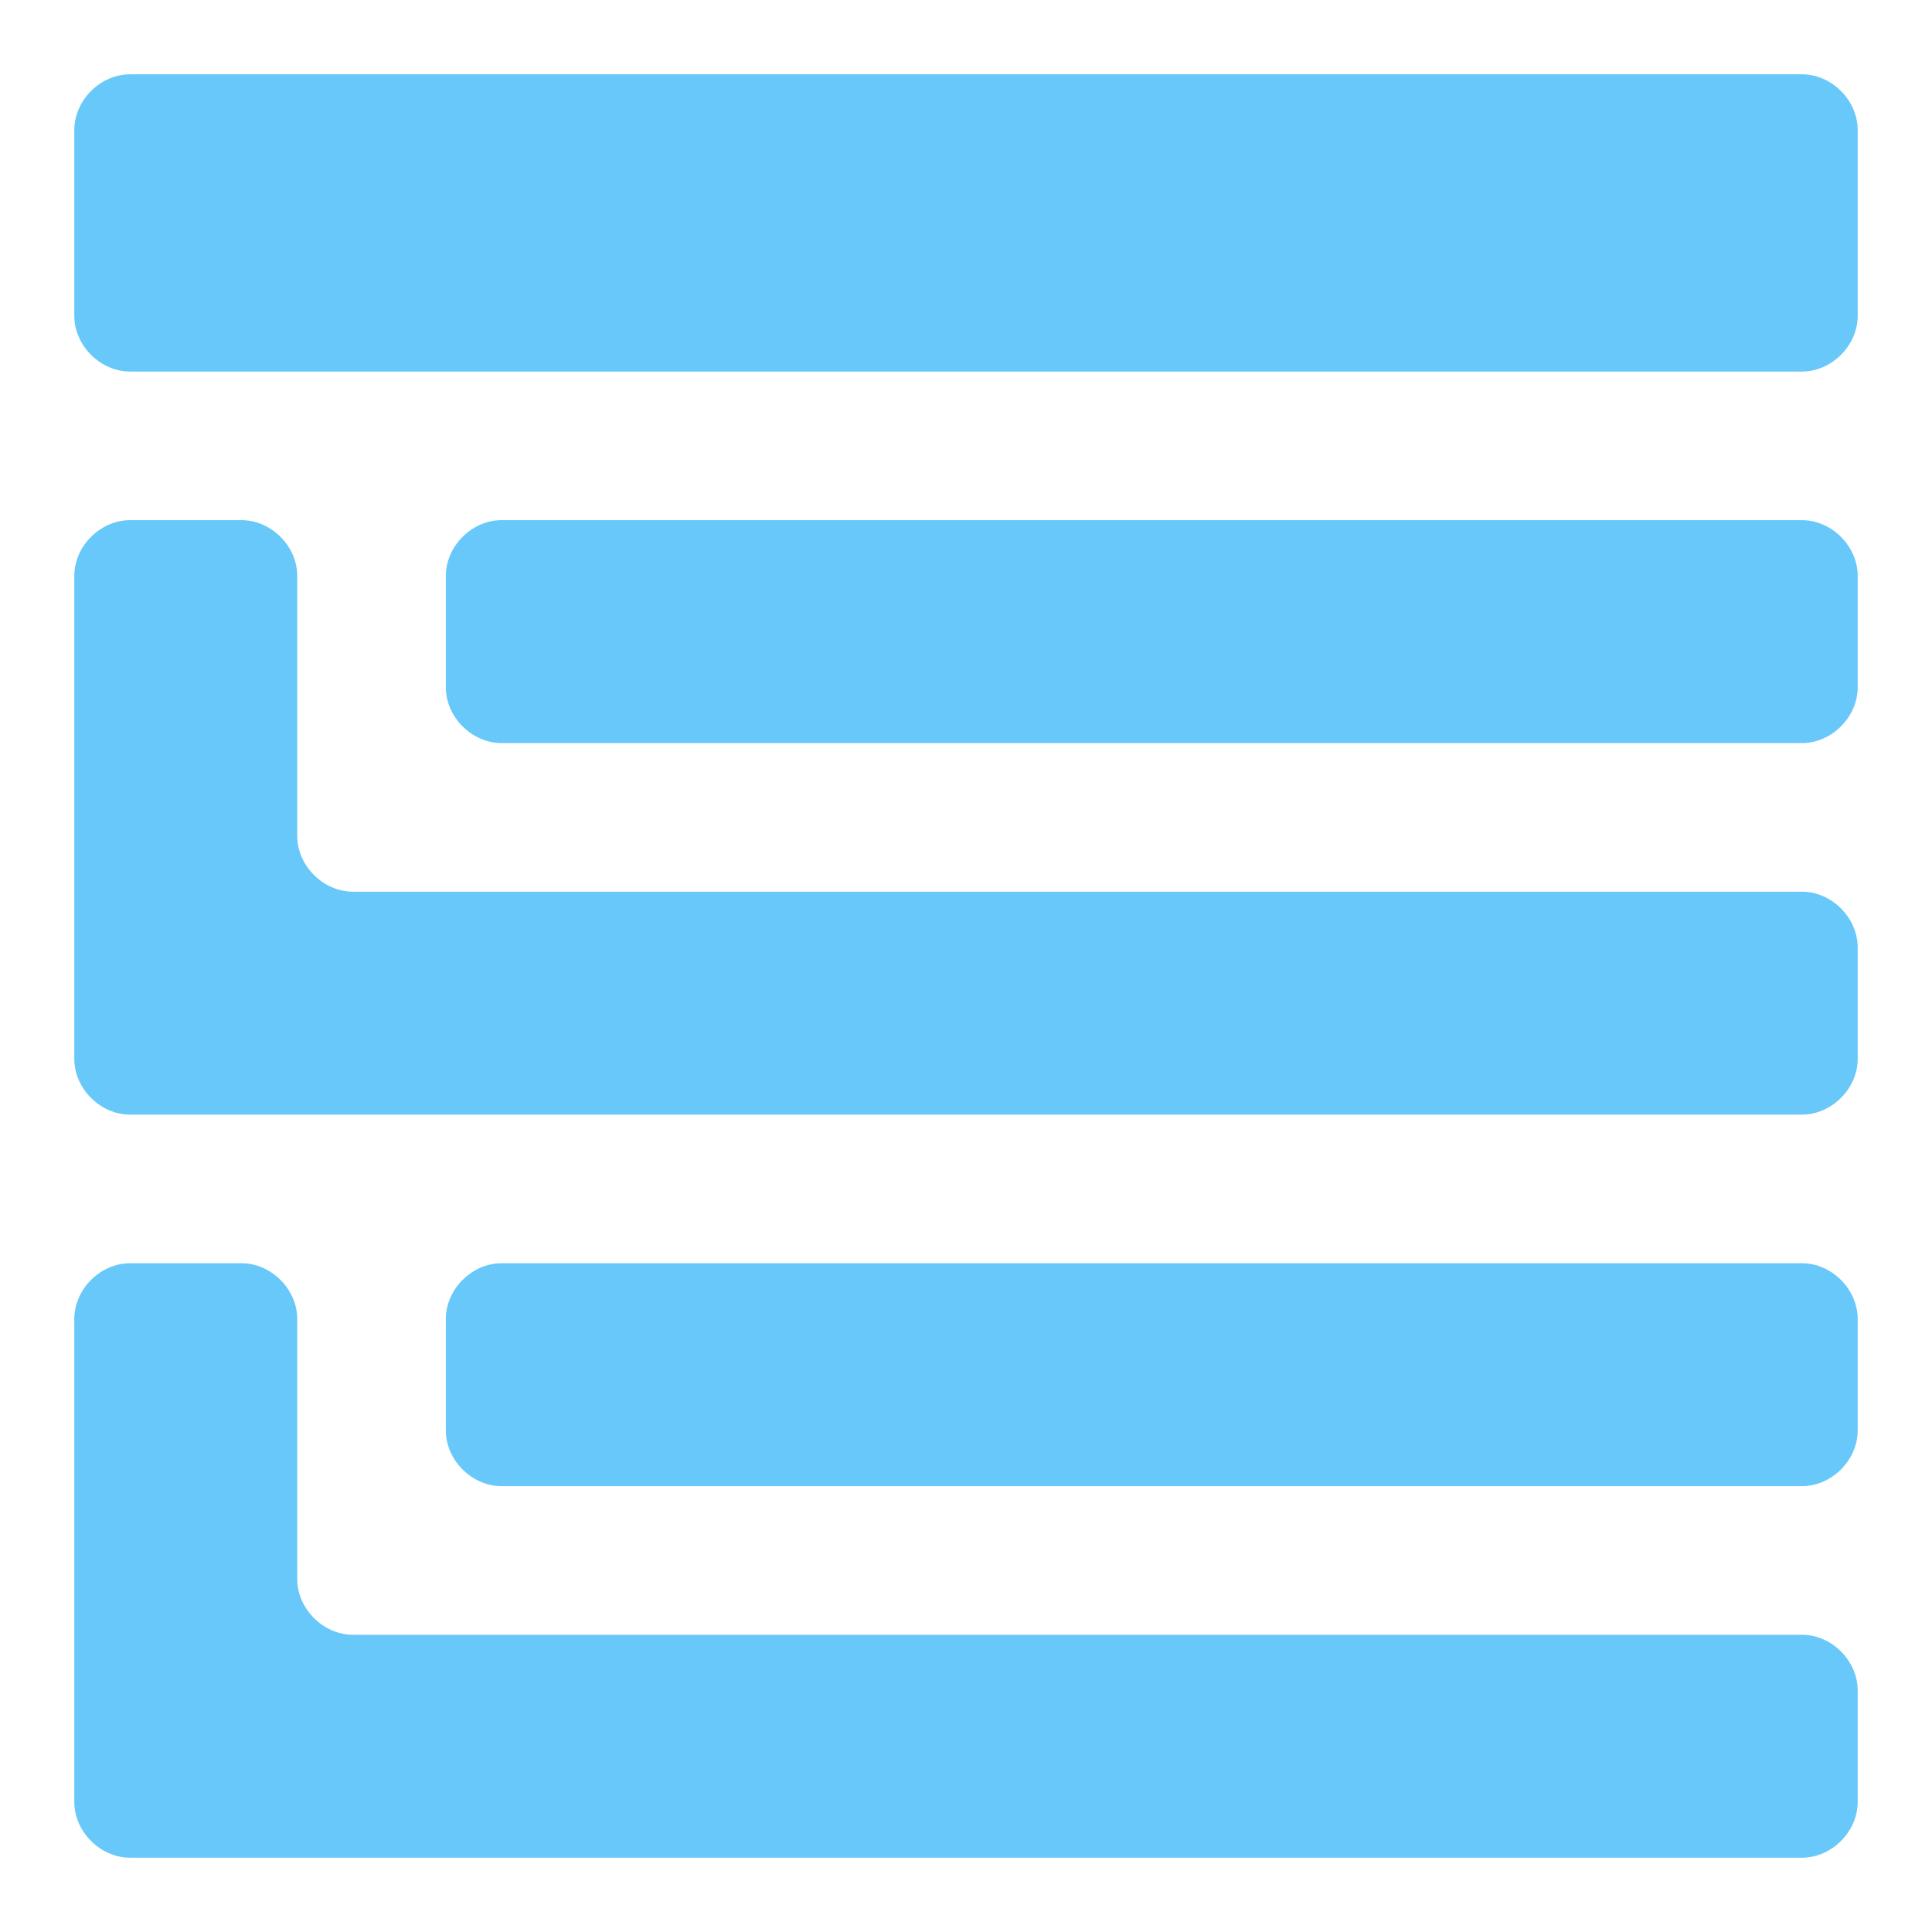 <svg xmlns="http://www.w3.org/2000/svg" xml:space="preserve" fill="#67c8f9" viewBox="0 0 52 52"><path d="M48.5 2h-45C2.7 2 2 2.7 2 3.5v5c0 .8.7 1.5 1.5 1.5h45c.8 0 1.5-.7 1.5-1.5v-5c0-.8-.7-1.5-1.5-1.5zM48.5 14h-35c-.8 0-1.5.7-1.5 1.5v3c0 .8.7 1.5 1.5 1.5h35c.8 0 1.5-.7 1.5-1.5v-3c0-.8-.7-1.5-1.5-1.5zM48.5 34h-35c-.8 0-1.5.7-1.5 1.5v3c0 .8.7 1.5 1.5 1.5h35c.8 0 1.5-.7 1.5-1.5v-3c0-.8-.7-1.5-1.5-1.5z"/><path d="M48.5 44h-39c-.8 0-1.5-.7-1.5-1.5v-7c0-.8-.7-1.5-1.5-1.5h-3c-.8 0-1.5.7-1.5 1.5v13c0 .8.7 1.5 1.5 1.5h45c.8 0 1.5-.7 1.5-1.5v-3c0-.8-.7-1.5-1.5-1.5zM48.5 24h-39c-.8 0-1.5-.7-1.5-1.5v-7c0-.8-.7-1.5-1.5-1.5h-3c-.8 0-1.5.7-1.5 1.5v13c0 .8.7 1.5 1.5 1.5h45c.8 0 1.5-.7 1.5-1.5v-3c0-.8-.7-1.5-1.5-1.5z"/></svg>
